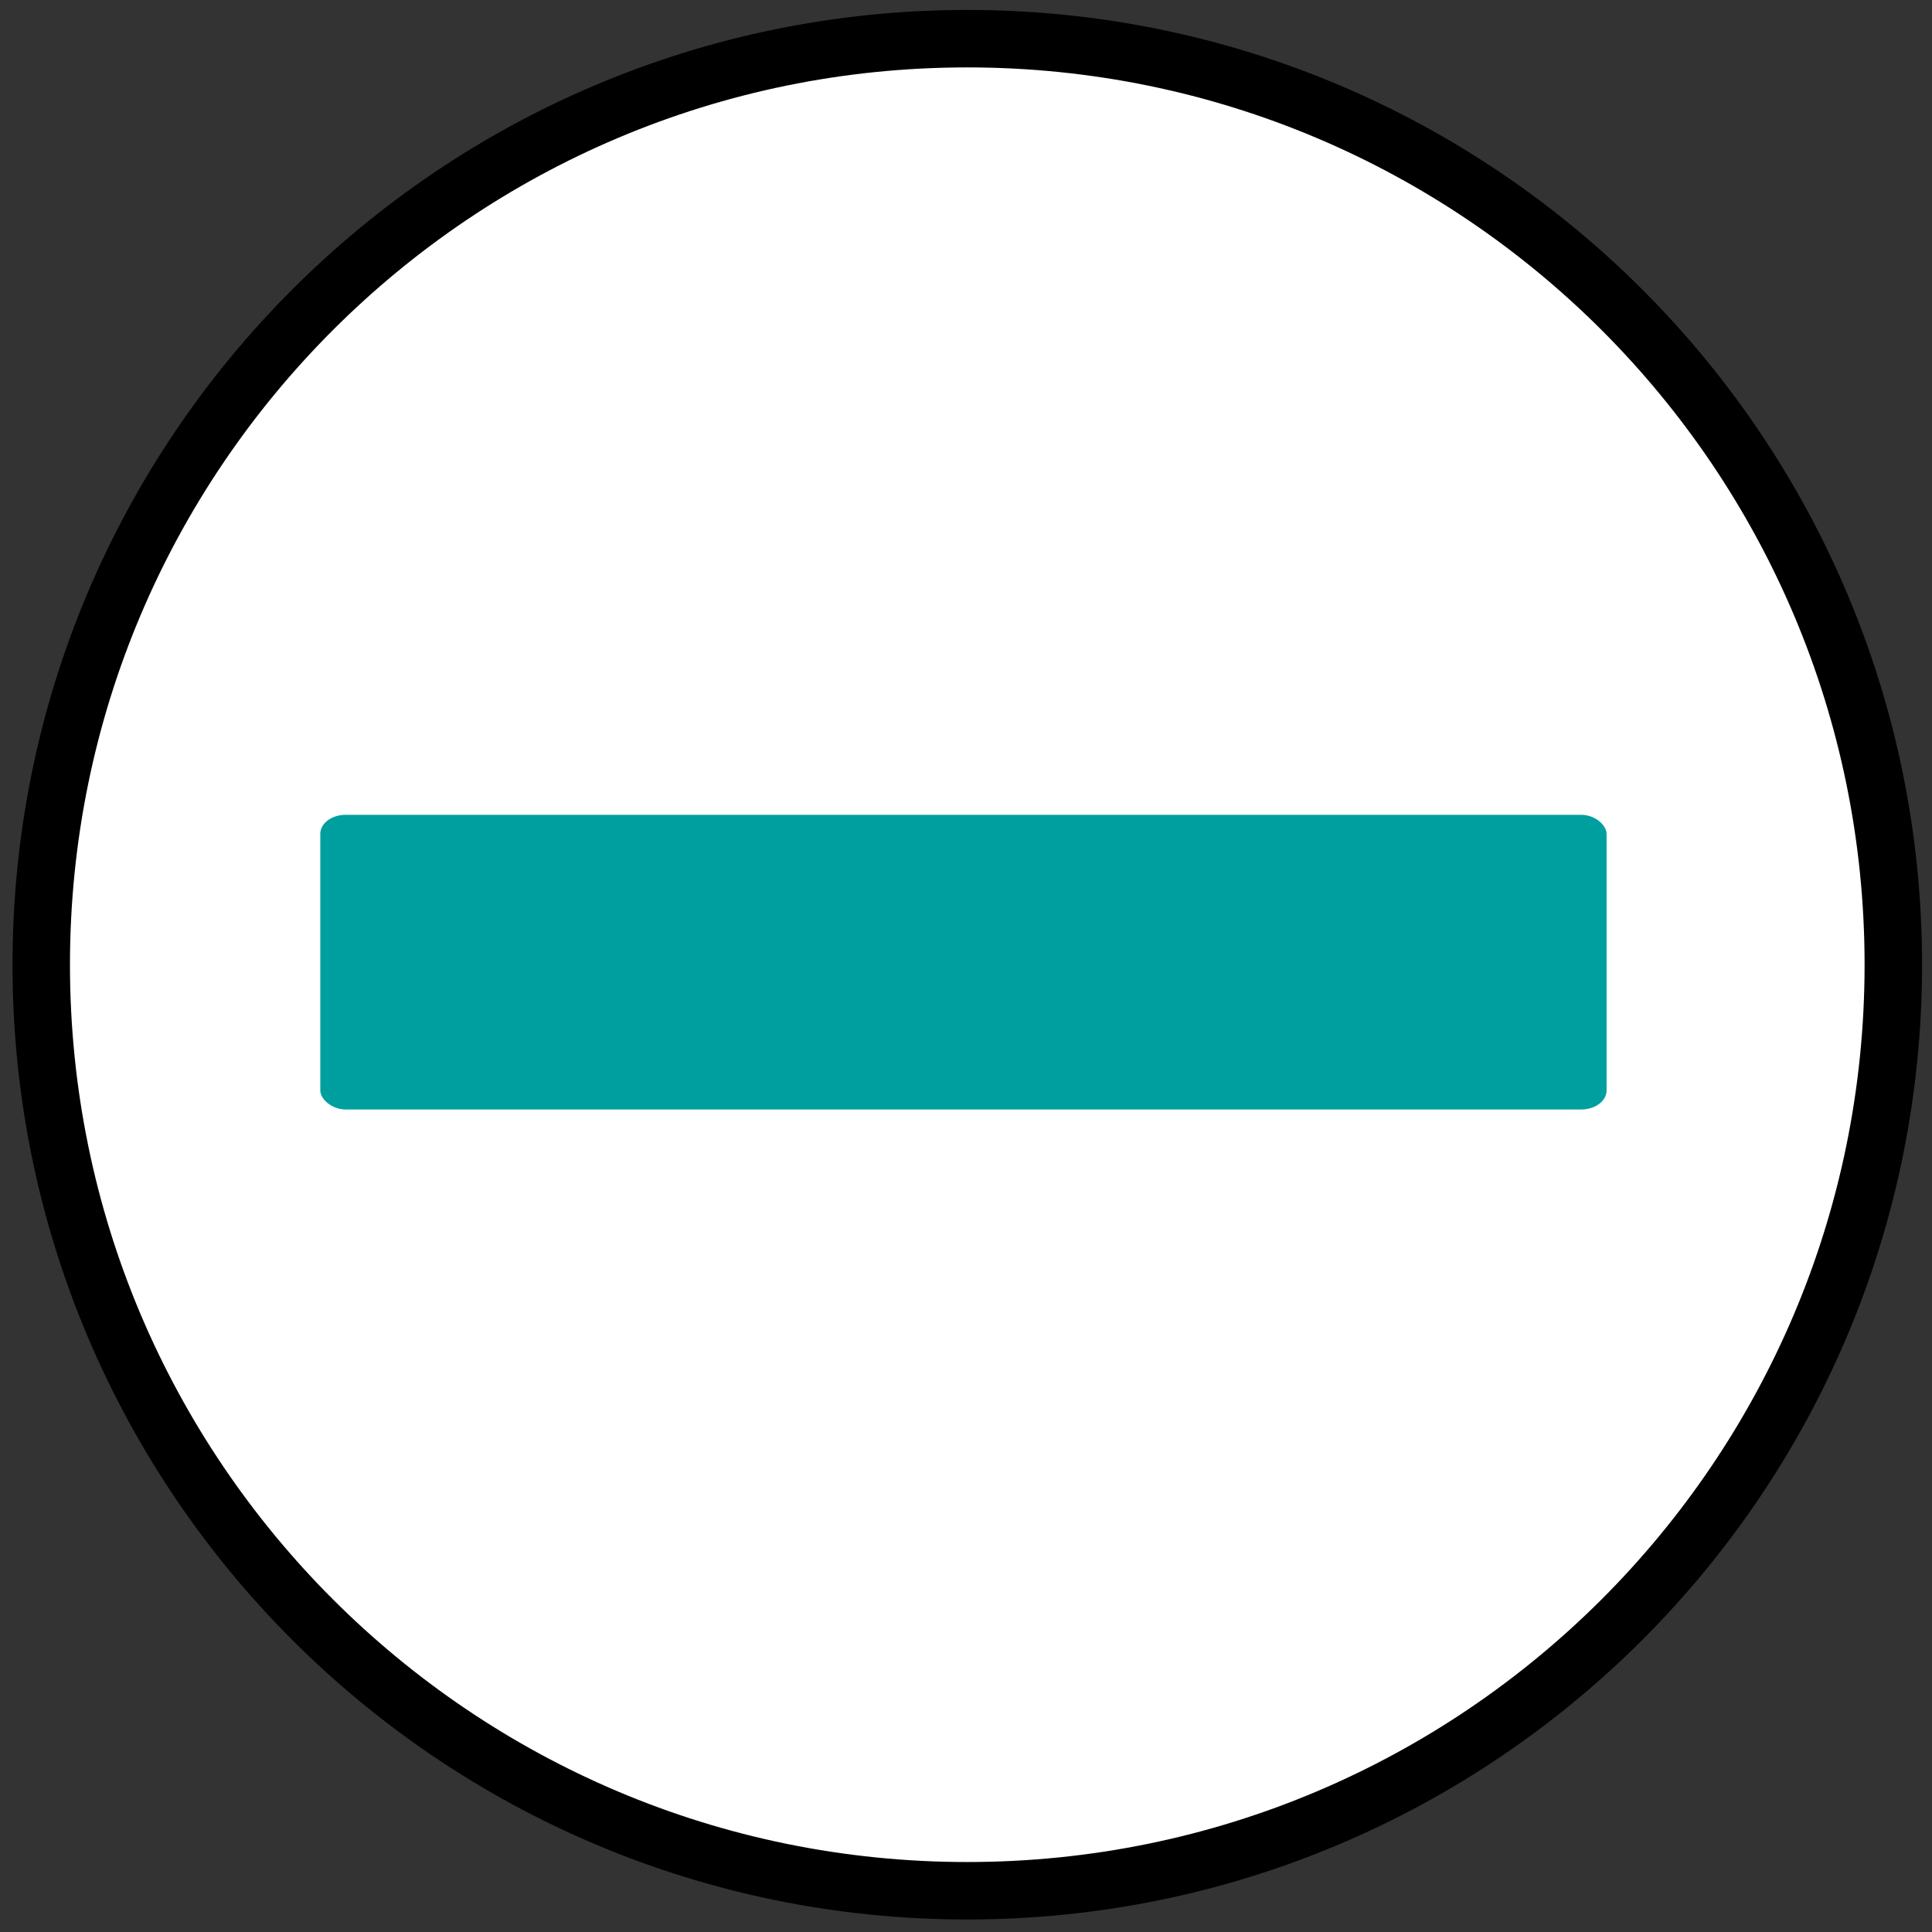 <?xml version="1.0" encoding="UTF-8" standalone="no"?>
<!-- Created with Inkscape (http://www.inkscape.org/) -->

<svg
   xmlns:dc="http://purl.org/dc/elements/1.1/"
   xmlns:cc="http://creativecommons.org/ns#"
   xmlns:rdf="http://www.w3.org/1999/02/22-rdf-syntax-ns#"
   xmlns:svg="http://www.w3.org/2000/svg"
   xmlns="http://www.w3.org/2000/svg"
   xmlns:sodipodi="http://sodipodi.sourceforge.net/DTD/sodipodi-0.dtd"
   xmlns:inkscape="http://www.inkscape.org/namespaces/inkscape"
   width="200"
   height="200"
   id="svg2"
   version="1.1"
   inkscape:version="0.48.4 r9939"
   sodipodi:docname="div_inkscape.svg">
  <rect width="100%" height="100%" fill="#333333" stroke="none"/>
  <defs
     id="defs4" />
  <sodipodi:namedview
     id="base"
     pagecolor="#ffffff"
     bordercolor="#666666"
     borderopacity="1.0"
     inkscape:pageopacity="0.0"
     inkscape:pageshadow="2"
     inkscape:zoom="4.05"
     inkscape:cx="150.98247"
     inkscape:cy="100"
     inkscape:document-units="px"
     inkscape:current-layer="layer1"
     showgrid="false"
     inkscape:window-width="1920"
     inkscape:window-height="1015"
     inkscape:window-x="-9"
     inkscape:window-y="-9"
     inkscape:window-maximized="1" />
  <g
     inkscape:label="Layer 1"
     inkscape:groupmode="layer"
     id="layer1"
     transform="translate(0,-852.362)">
    <path
       sodipodi:type="arc"
       style="fill:#ffffff;fill-opacity:1;fill-rule:evenodd;stroke:#000000;stroke-width:5.028;stroke-linecap:butt;stroke-linejoin:miter;stroke-miterlimit:4;stroke-opacity:1;stroke-dasharray:none"
       id="path2993"
       sodipodi:cx="118.16976"
       sodipodi:cy="129.31035"
       sodipodi:rx="81.034485"
       sodipodi:ry="81.034485"
       d="m 199.204,129.31 c 0,44.754 -36.28,81.034 -81.034,81.034 -44.754,0 -81.034,-36.28 -81.034,-81.034 0,-44.754 36.28,-81.034 81.034,-81.034 44.754,0 81.034,36.28 81.034,81.034 z"
       transform="matrix(1.183,0,0,1.183,-39.663,799.255)" />
    <rect
       style="fill:#009f9f;fill-opacity:1;stroke:none"
       id="rect3765"
       width="133.156"
       height="30.504"
       x="33.157"
       y="936.712"
       rx="2.624"
       ry="1.971" />
  </g>
</svg>
